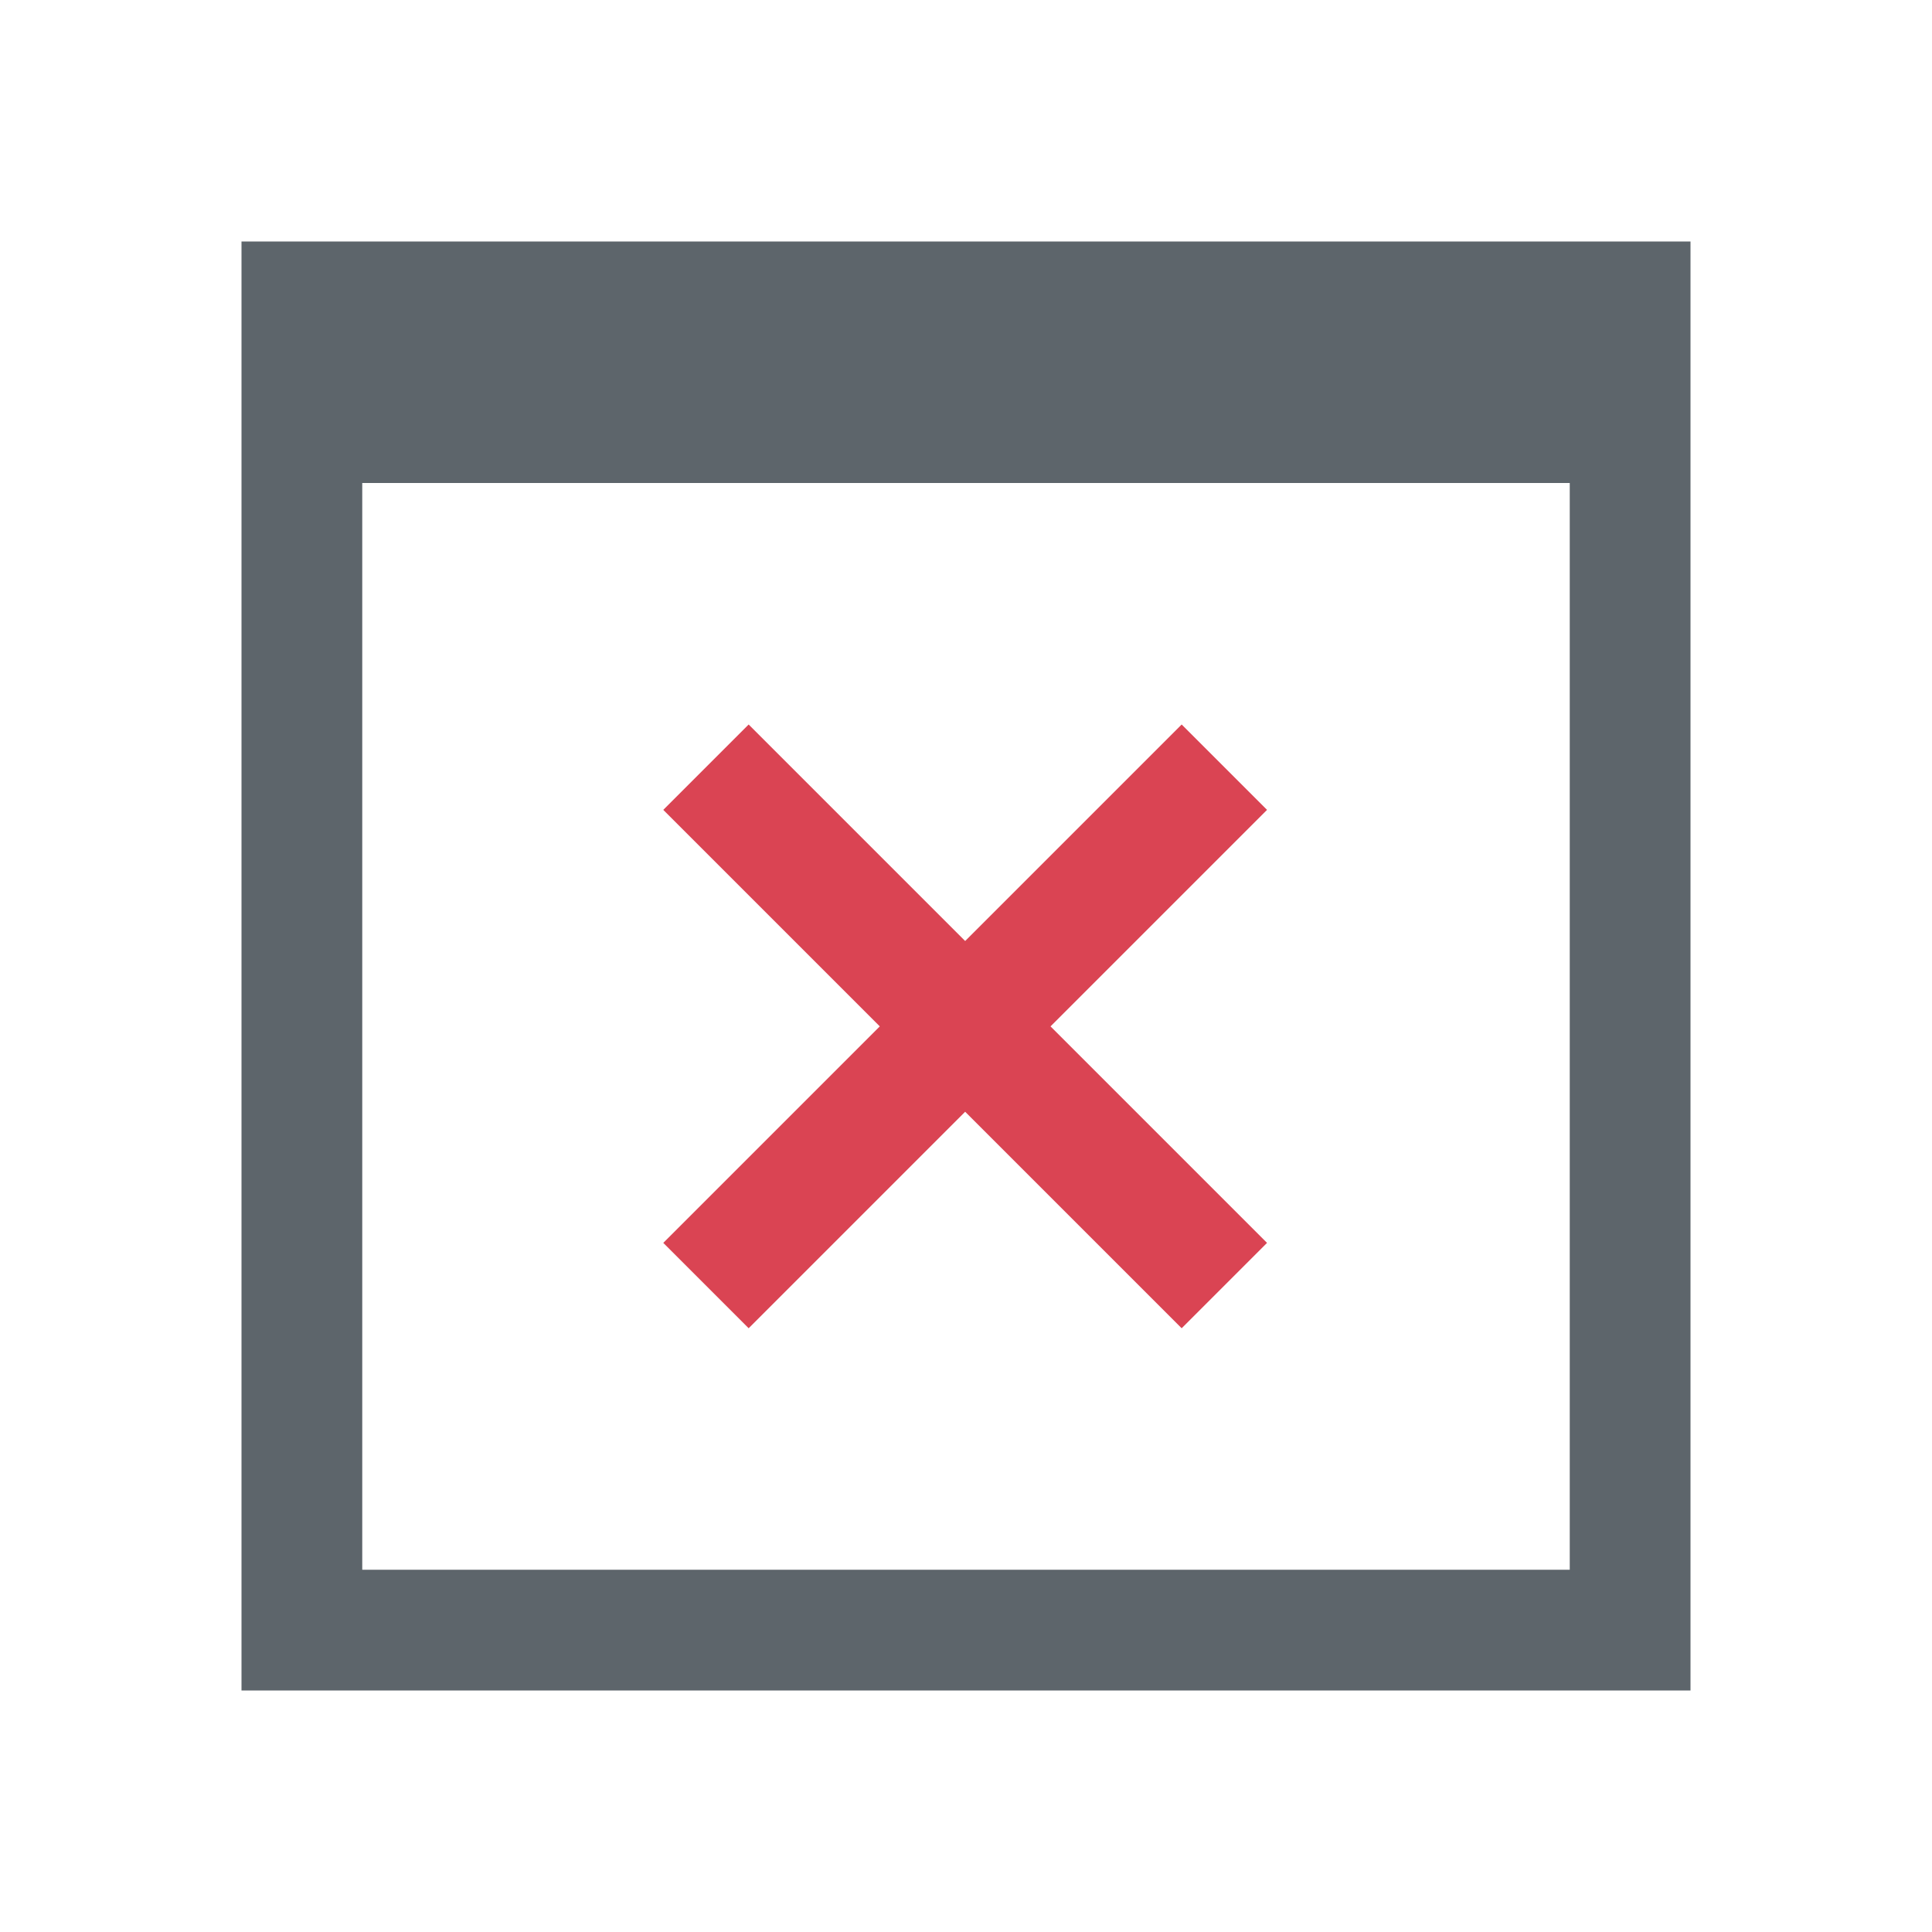 <svg xmlns="http://www.w3.org/2000/svg" viewBox="0 0 16 16"><path d="M2 2v12h12V2H2m1 2h10v9H3V4" fill="currentColor" color="#5d656b"/><path d="M6.2 6l-.707.707L7.286 8.5l-1.793 1.793L6.2 11l1.793-1.793L9.786 11l.707-.707L8.7 8.5l1.793-1.793L9.786 6 7.993 7.793" fill="currentColor" color="#da4453"/></svg>